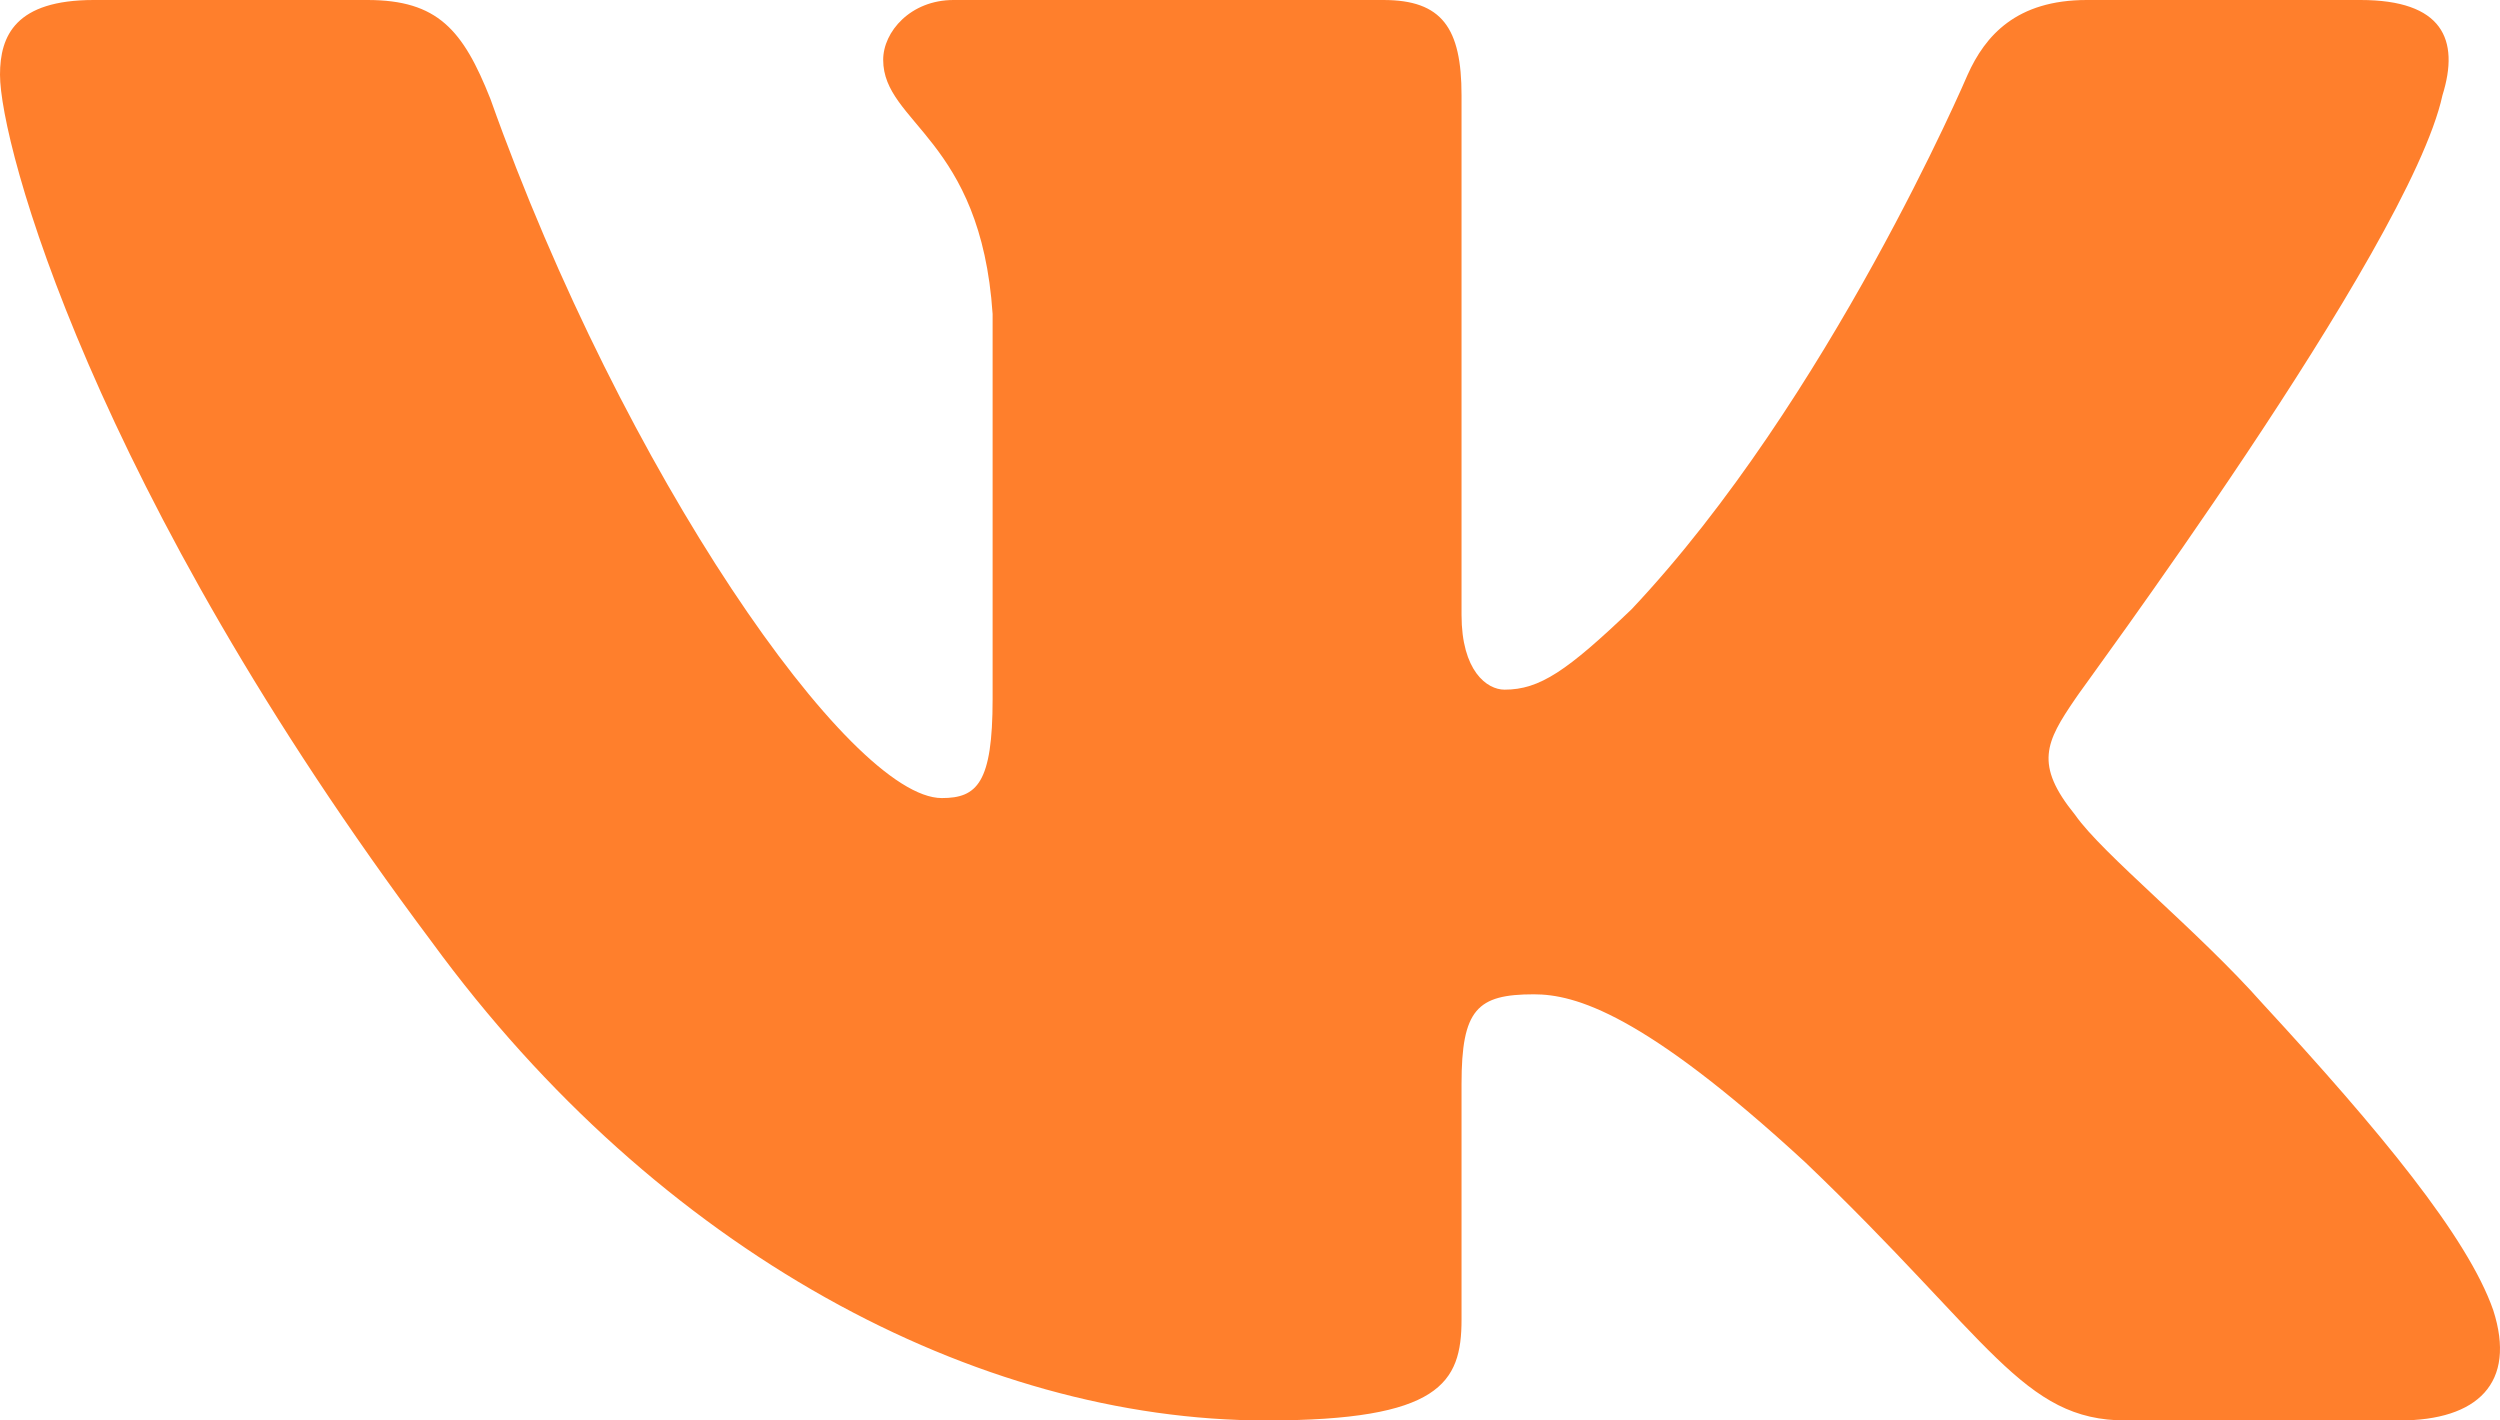 <svg width="44" height="25" viewBox="0 0 44 25" fill="none" xmlns="http://www.w3.org/2000/svg">
<path fill-rule="evenodd" clip-rule="evenodd" d="M42.987 1.678C43.296 0.691 42.987 0 41.543 0H36.728C35.49 0 34.94 0.625 34.63 1.316C34.63 1.316 32.189 7.039 28.715 10.724C27.58 11.809 27.099 12.138 26.48 12.138C26.17 12.138 25.723 11.809 25.723 10.822V1.678C25.723 0.493 25.38 0 24.348 0H16.782C16.026 0 15.544 0.559 15.544 1.053C15.544 2.171 17.264 2.434 17.47 5.526V12.303C17.47 13.783 17.195 14.046 16.576 14.046C14.96 14.046 10.97 8.322 8.632 1.743C8.15 0.526 7.703 0 6.465 0H1.651C0.275 0 0 0.625 0 1.316C0 2.533 1.616 8.586 7.6 16.579C11.589 22.04 17.195 25 22.284 25C25.345 25 25.723 24.342 25.723 23.224V19.079C25.723 17.763 25.998 17.5 26.996 17.5C27.718 17.5 28.922 17.829 31.776 20.46C35.043 23.585 35.593 25 37.416 25H42.23C43.606 25 44.294 24.342 43.881 23.059C43.434 21.776 41.886 19.901 39.823 17.665C38.688 16.382 37.003 15.033 36.522 14.342C35.8 13.454 36.006 13.059 36.522 12.303C36.522 12.27 42.402 4.375 42.987 1.678Z" fill="#FF7F2C"/>
</svg>
